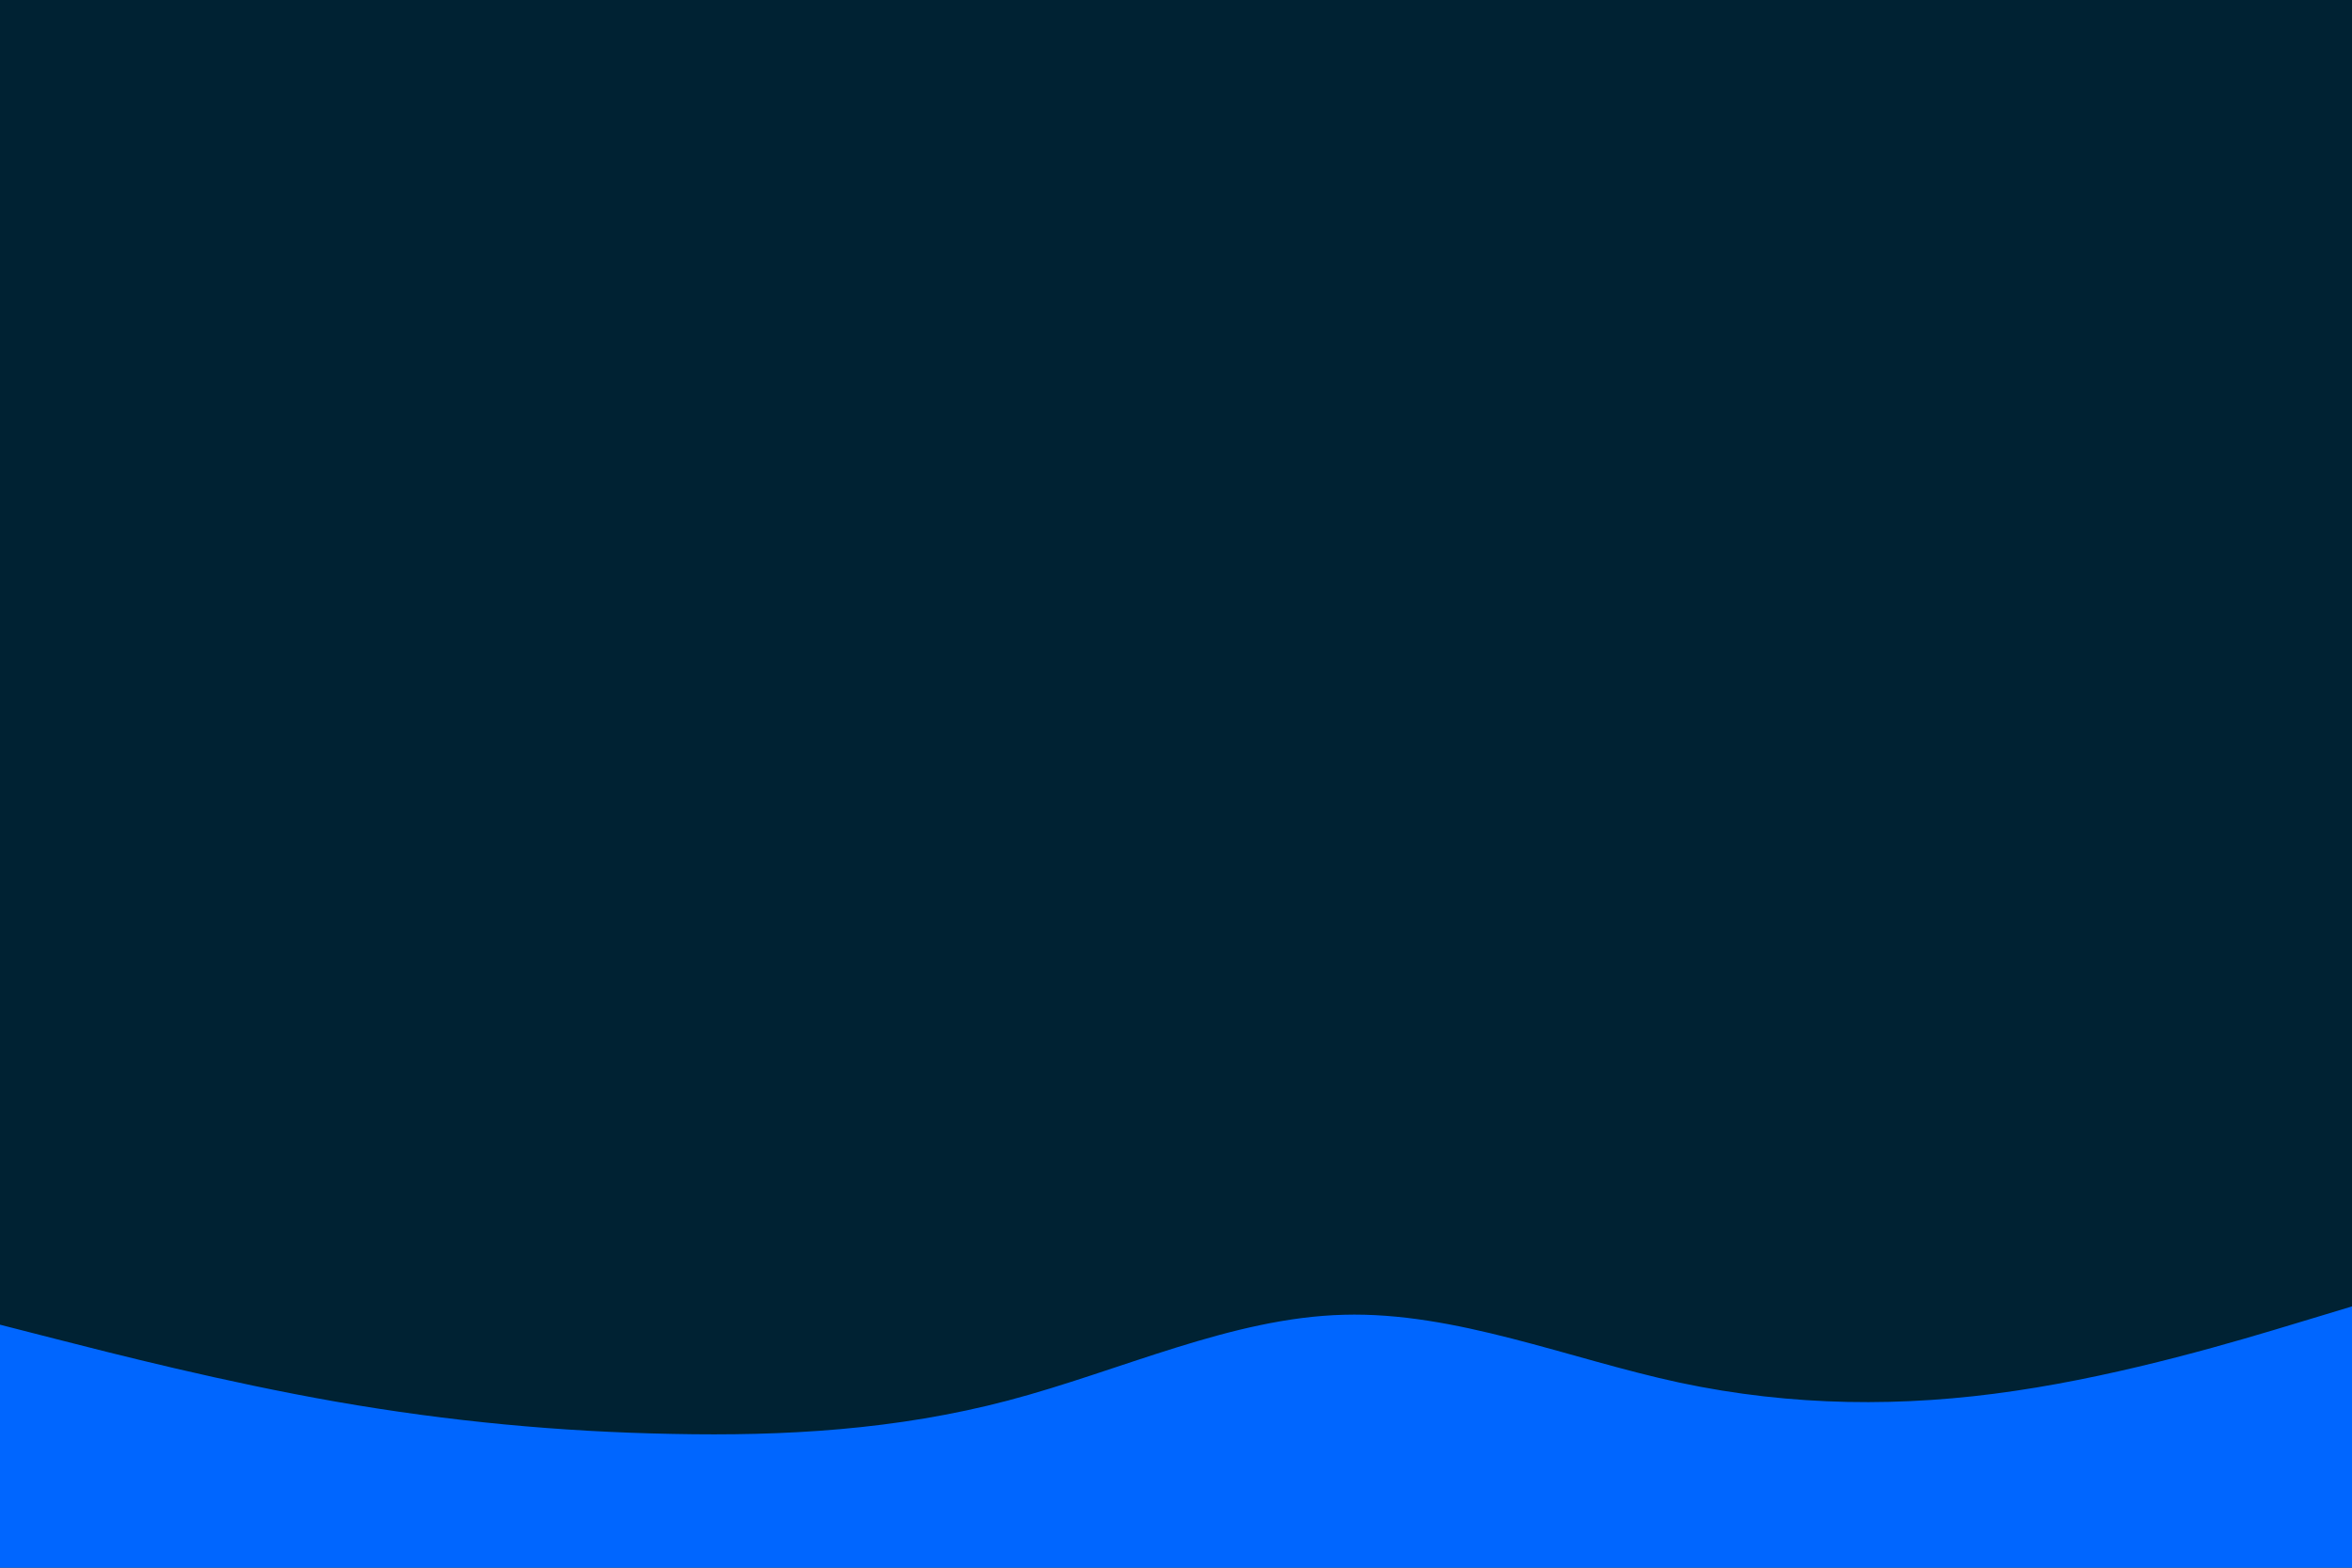 <svg id="visual" viewBox="0 0 900 600" width="900" height="600" xmlns="http://www.w3.org/2000/svg" xmlns:xlink="http://www.w3.org/1999/xlink" version="1.1"><rect x="0" y="0" width="900" height="600" fill="#002233"></rect><path d="M0 507L21.5 512.5C43 518 86 529 128.8 536.5C171.7 544 214.3 548 257.2 548.8C300 549.7 343 547.3 385.8 536C428.7 524.7 471.3 504.3 514.2 503.2C557 502 600 520 642.8 529.2C685.7 538.3 728.3 538.7 771.2 532.3C814 526 857 513 878.5 506.5L900 500L900 601L878.5 601C857 601 814 601 771.2 601C728.3 601 685.7 601 642.8 601C600 601 557 601 514.2 601C471.3 601 428.7 601 385.8 601C343 601 300 601 257.2 601C214.3 601 171.7 601 128.8 601C86 601 43 601 21.5 601L0 601Z" fill="#0066FF" stroke-linecap="round" stroke-linejoin="miter"></path></svg>